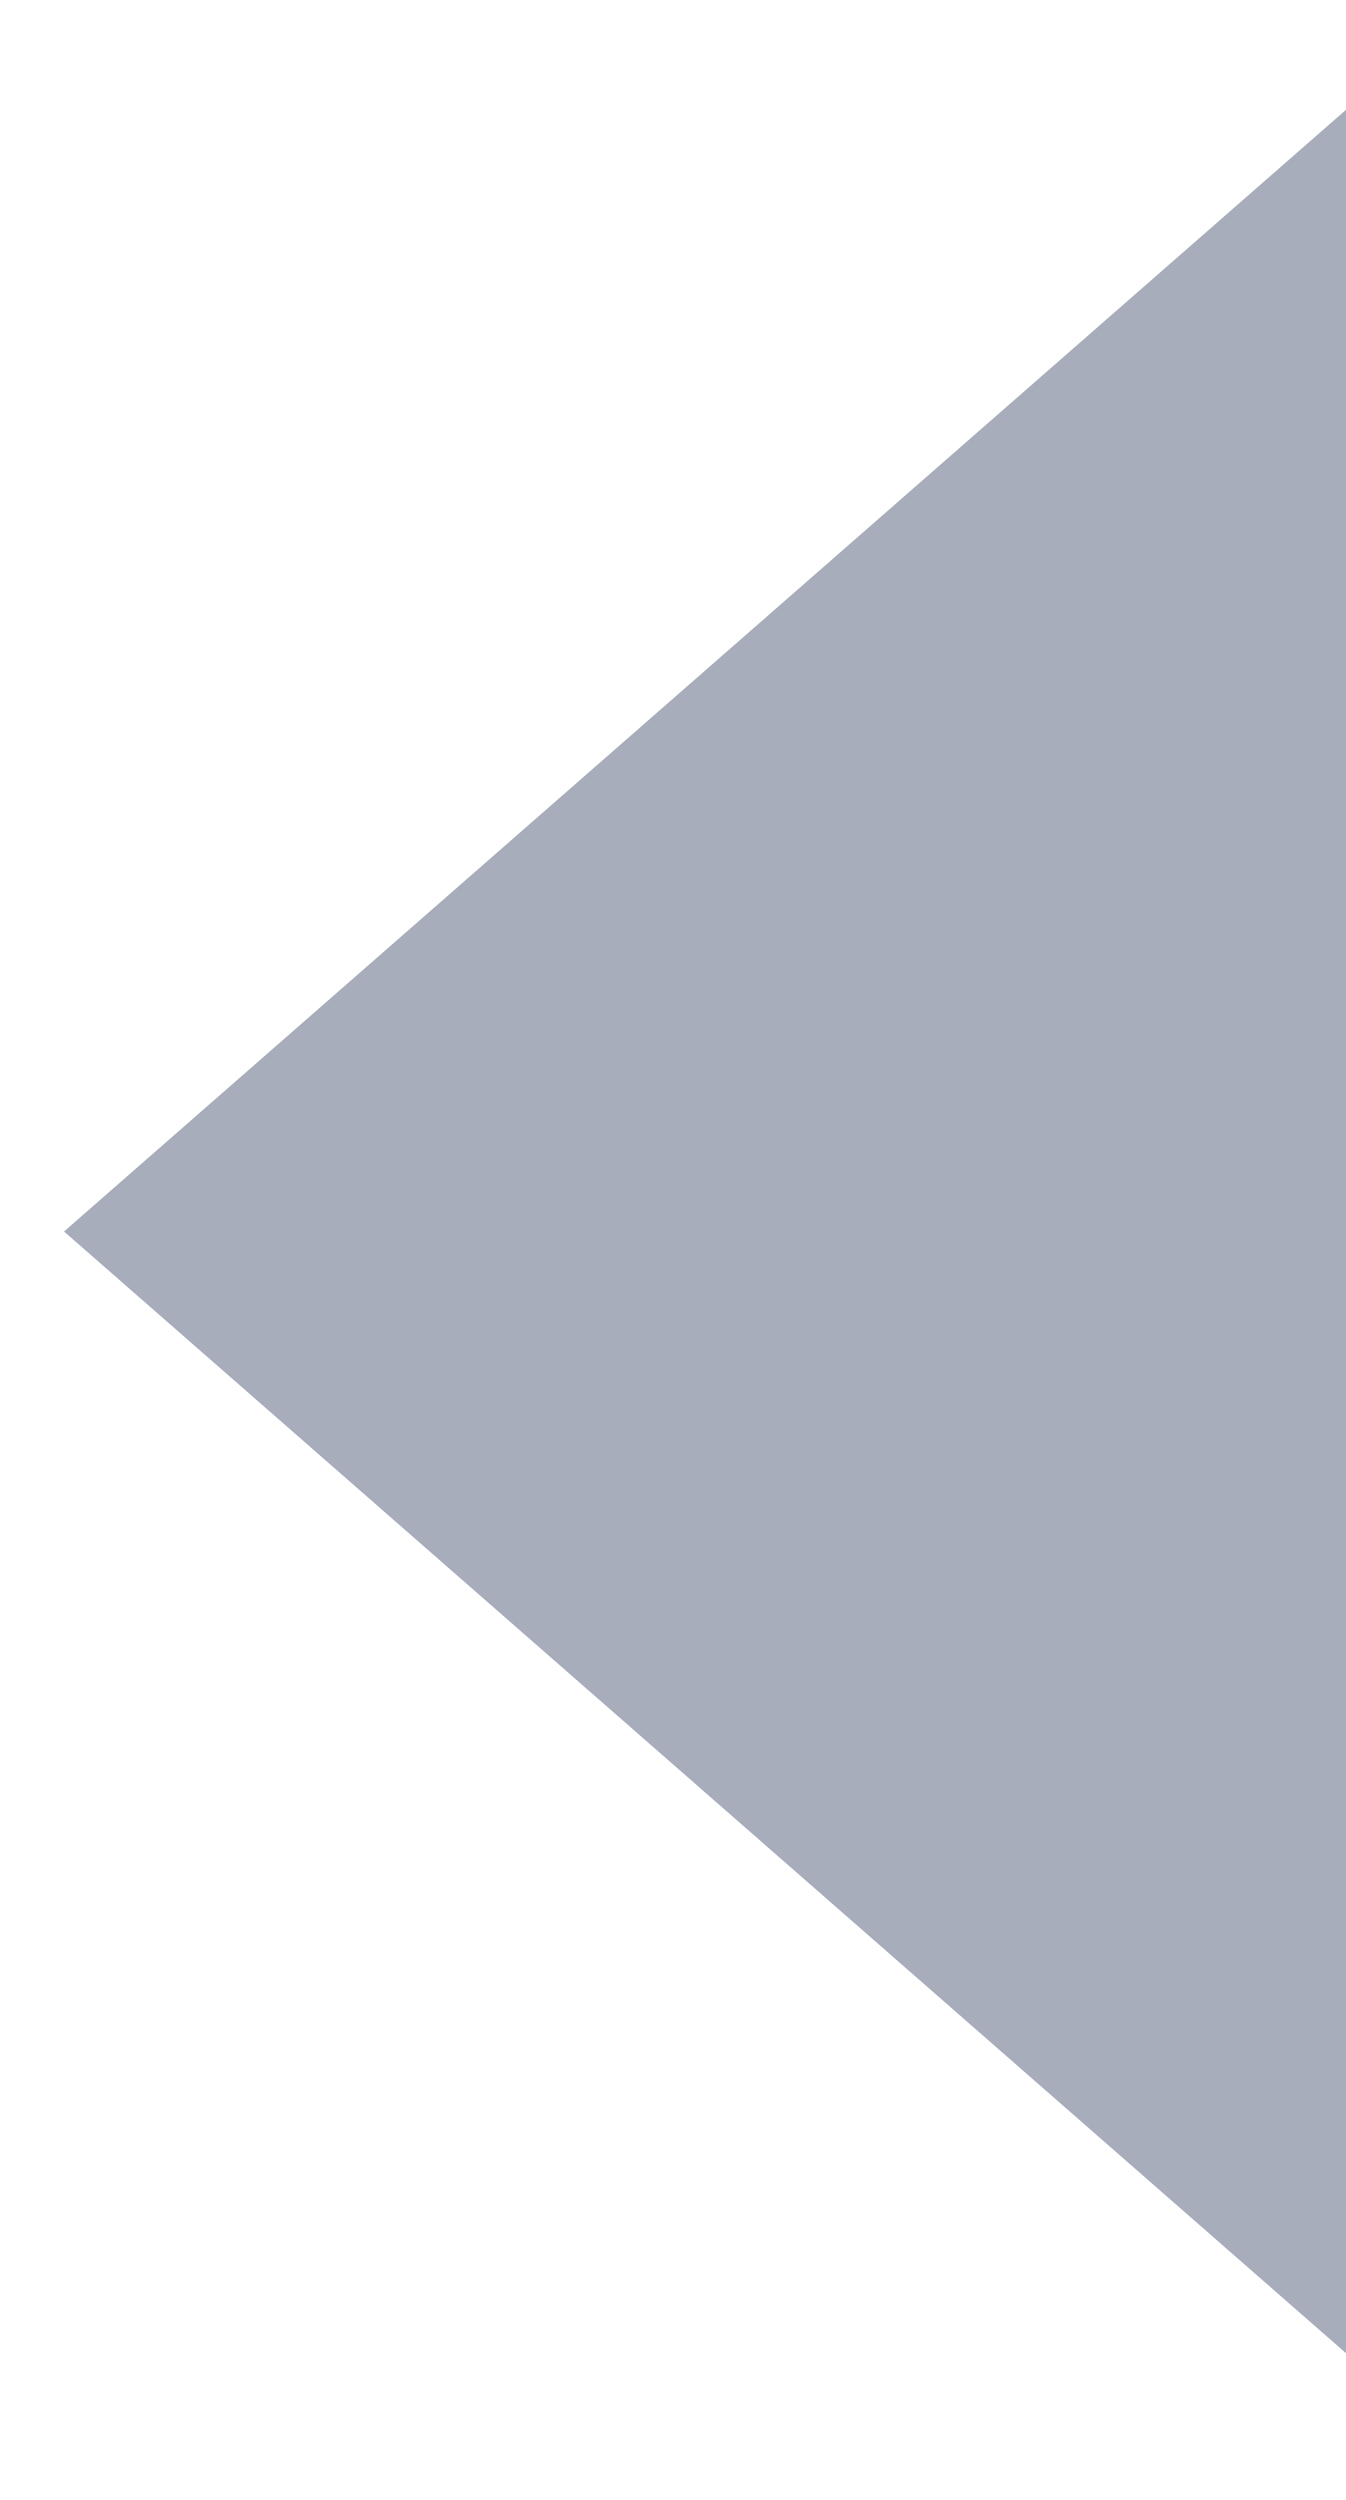 <svg width="7" height="13" viewBox="0 0 7 13" fill="none" xmlns="http://www.w3.org/2000/svg">
<path id="Vector" d="M0.333 6.404L7 12.237L7 0.571L0.333 6.404Z" fill="#233255" fill-opacity="0.4"/>
</svg>
